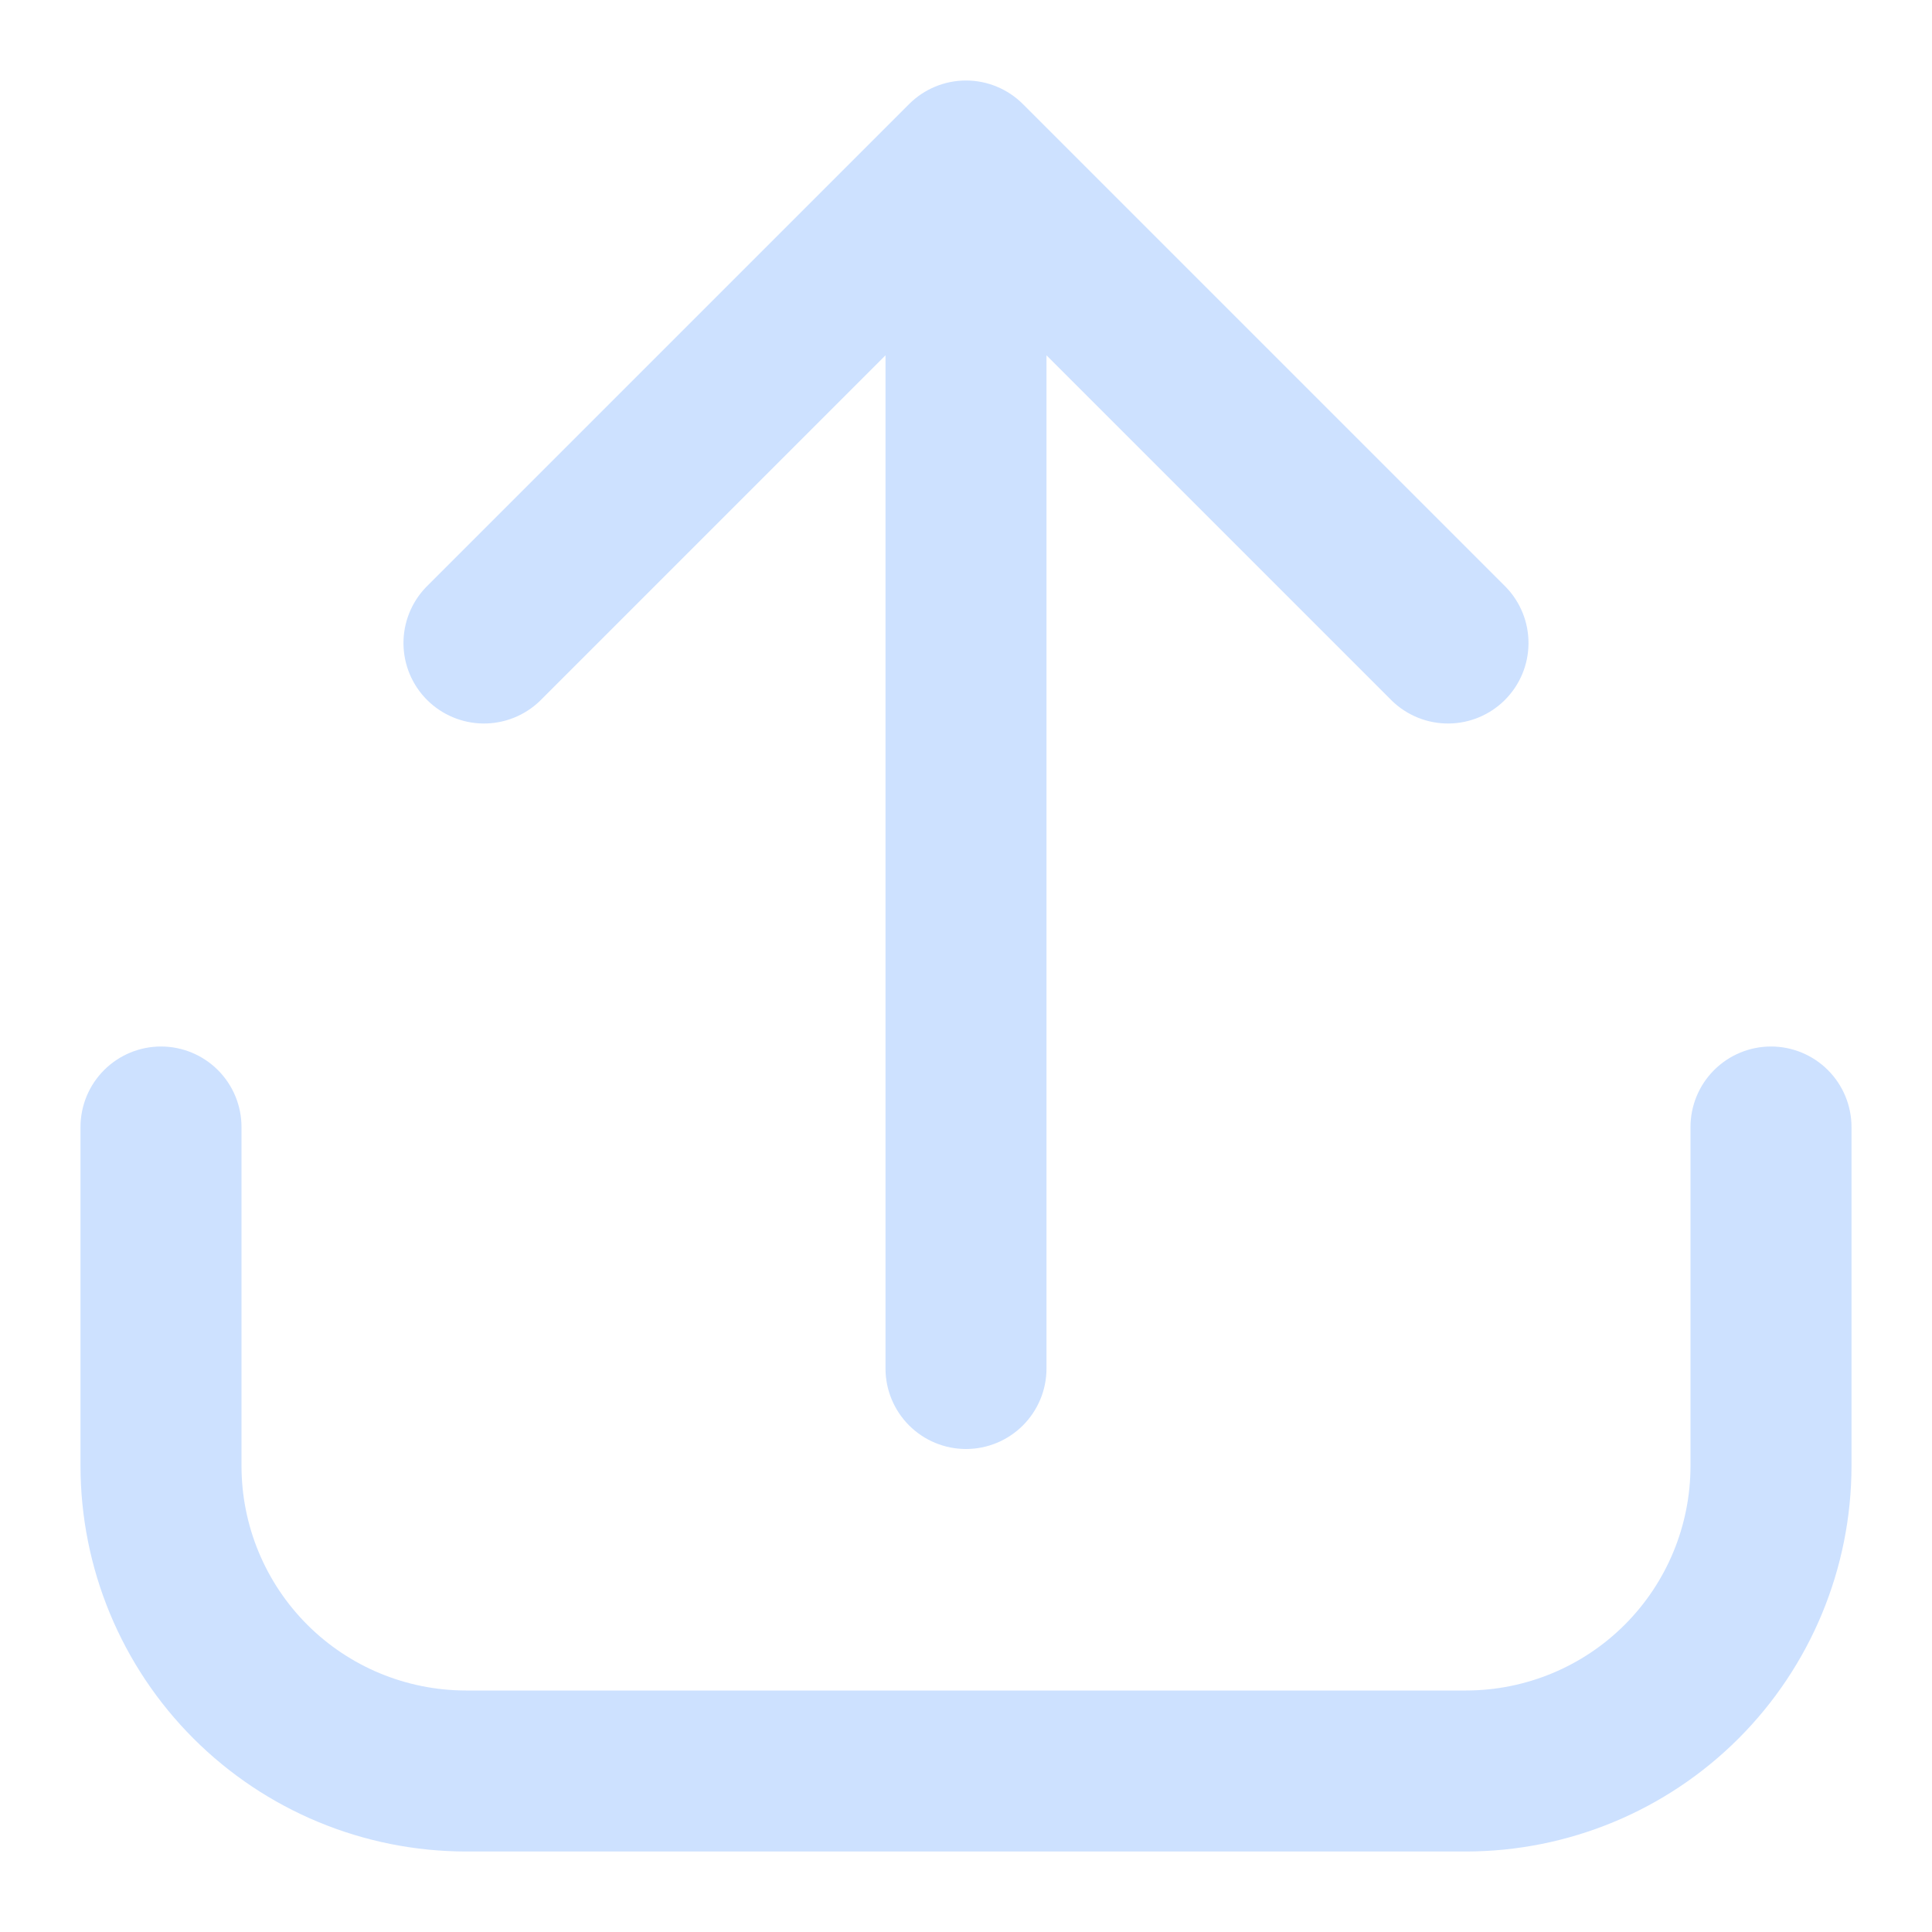 <svg width="48" height="48" viewBox="0 0 48 48" fill="none" xmlns="http://www.w3.org/2000/svg">
<path d="M44 26C43.47 26 42.961 26.211 42.586 26.586C42.211 26.961 42 27.47 42 28V36.426C41.998 37.904 41.411 39.321 40.366 40.366C39.321 41.411 37.904 41.998 36.426 42H11.574C10.096 41.998 8.679 41.411 7.634 40.366C6.589 39.321 6.002 37.904 6 36.426V28C6 27.47 5.789 26.961 5.414 26.586C5.039 26.211 4.53 26 4 26C3.47 26 2.961 26.211 2.586 26.586C2.211 26.961 2 27.47 2 28V36.426C2.003 38.964 3.012 41.398 4.807 43.193C6.602 44.988 9.036 45.997 11.574 46H36.426C38.964 45.997 41.398 44.988 43.193 43.193C44.988 41.398 45.997 38.964 46 36.426V28C46 27.47 45.789 26.961 45.414 26.586C45.039 26.211 44.53 26 44 26Z" fill="#CDE1FF"/>
<path d="M13.414 17.414L22 8.828V34C22 34.53 22.211 35.039 22.586 35.414C22.961 35.789 23.469 36 24 36C24.53 36 25.039 35.789 25.414 35.414C25.789 35.039 26 34.53 26 34V8.828L34.586 17.414C34.963 17.778 35.468 17.98 35.993 17.975C36.517 17.971 37.019 17.76 37.389 17.39C37.76 17.019 37.971 16.517 37.975 15.993C37.98 15.468 37.778 14.963 37.414 14.586L25.414 2.586C25.039 2.211 24.53 2 24 2C23.47 2 22.961 2.211 22.586 2.586L10.586 14.586C10.222 14.963 10.02 15.468 10.024 15.993C10.029 16.517 10.239 17.019 10.61 17.39C10.981 17.76 11.483 17.971 12.007 17.975C12.531 17.98 13.037 17.778 13.414 17.414Z" fill="#CDE1FF"/>
</svg>
